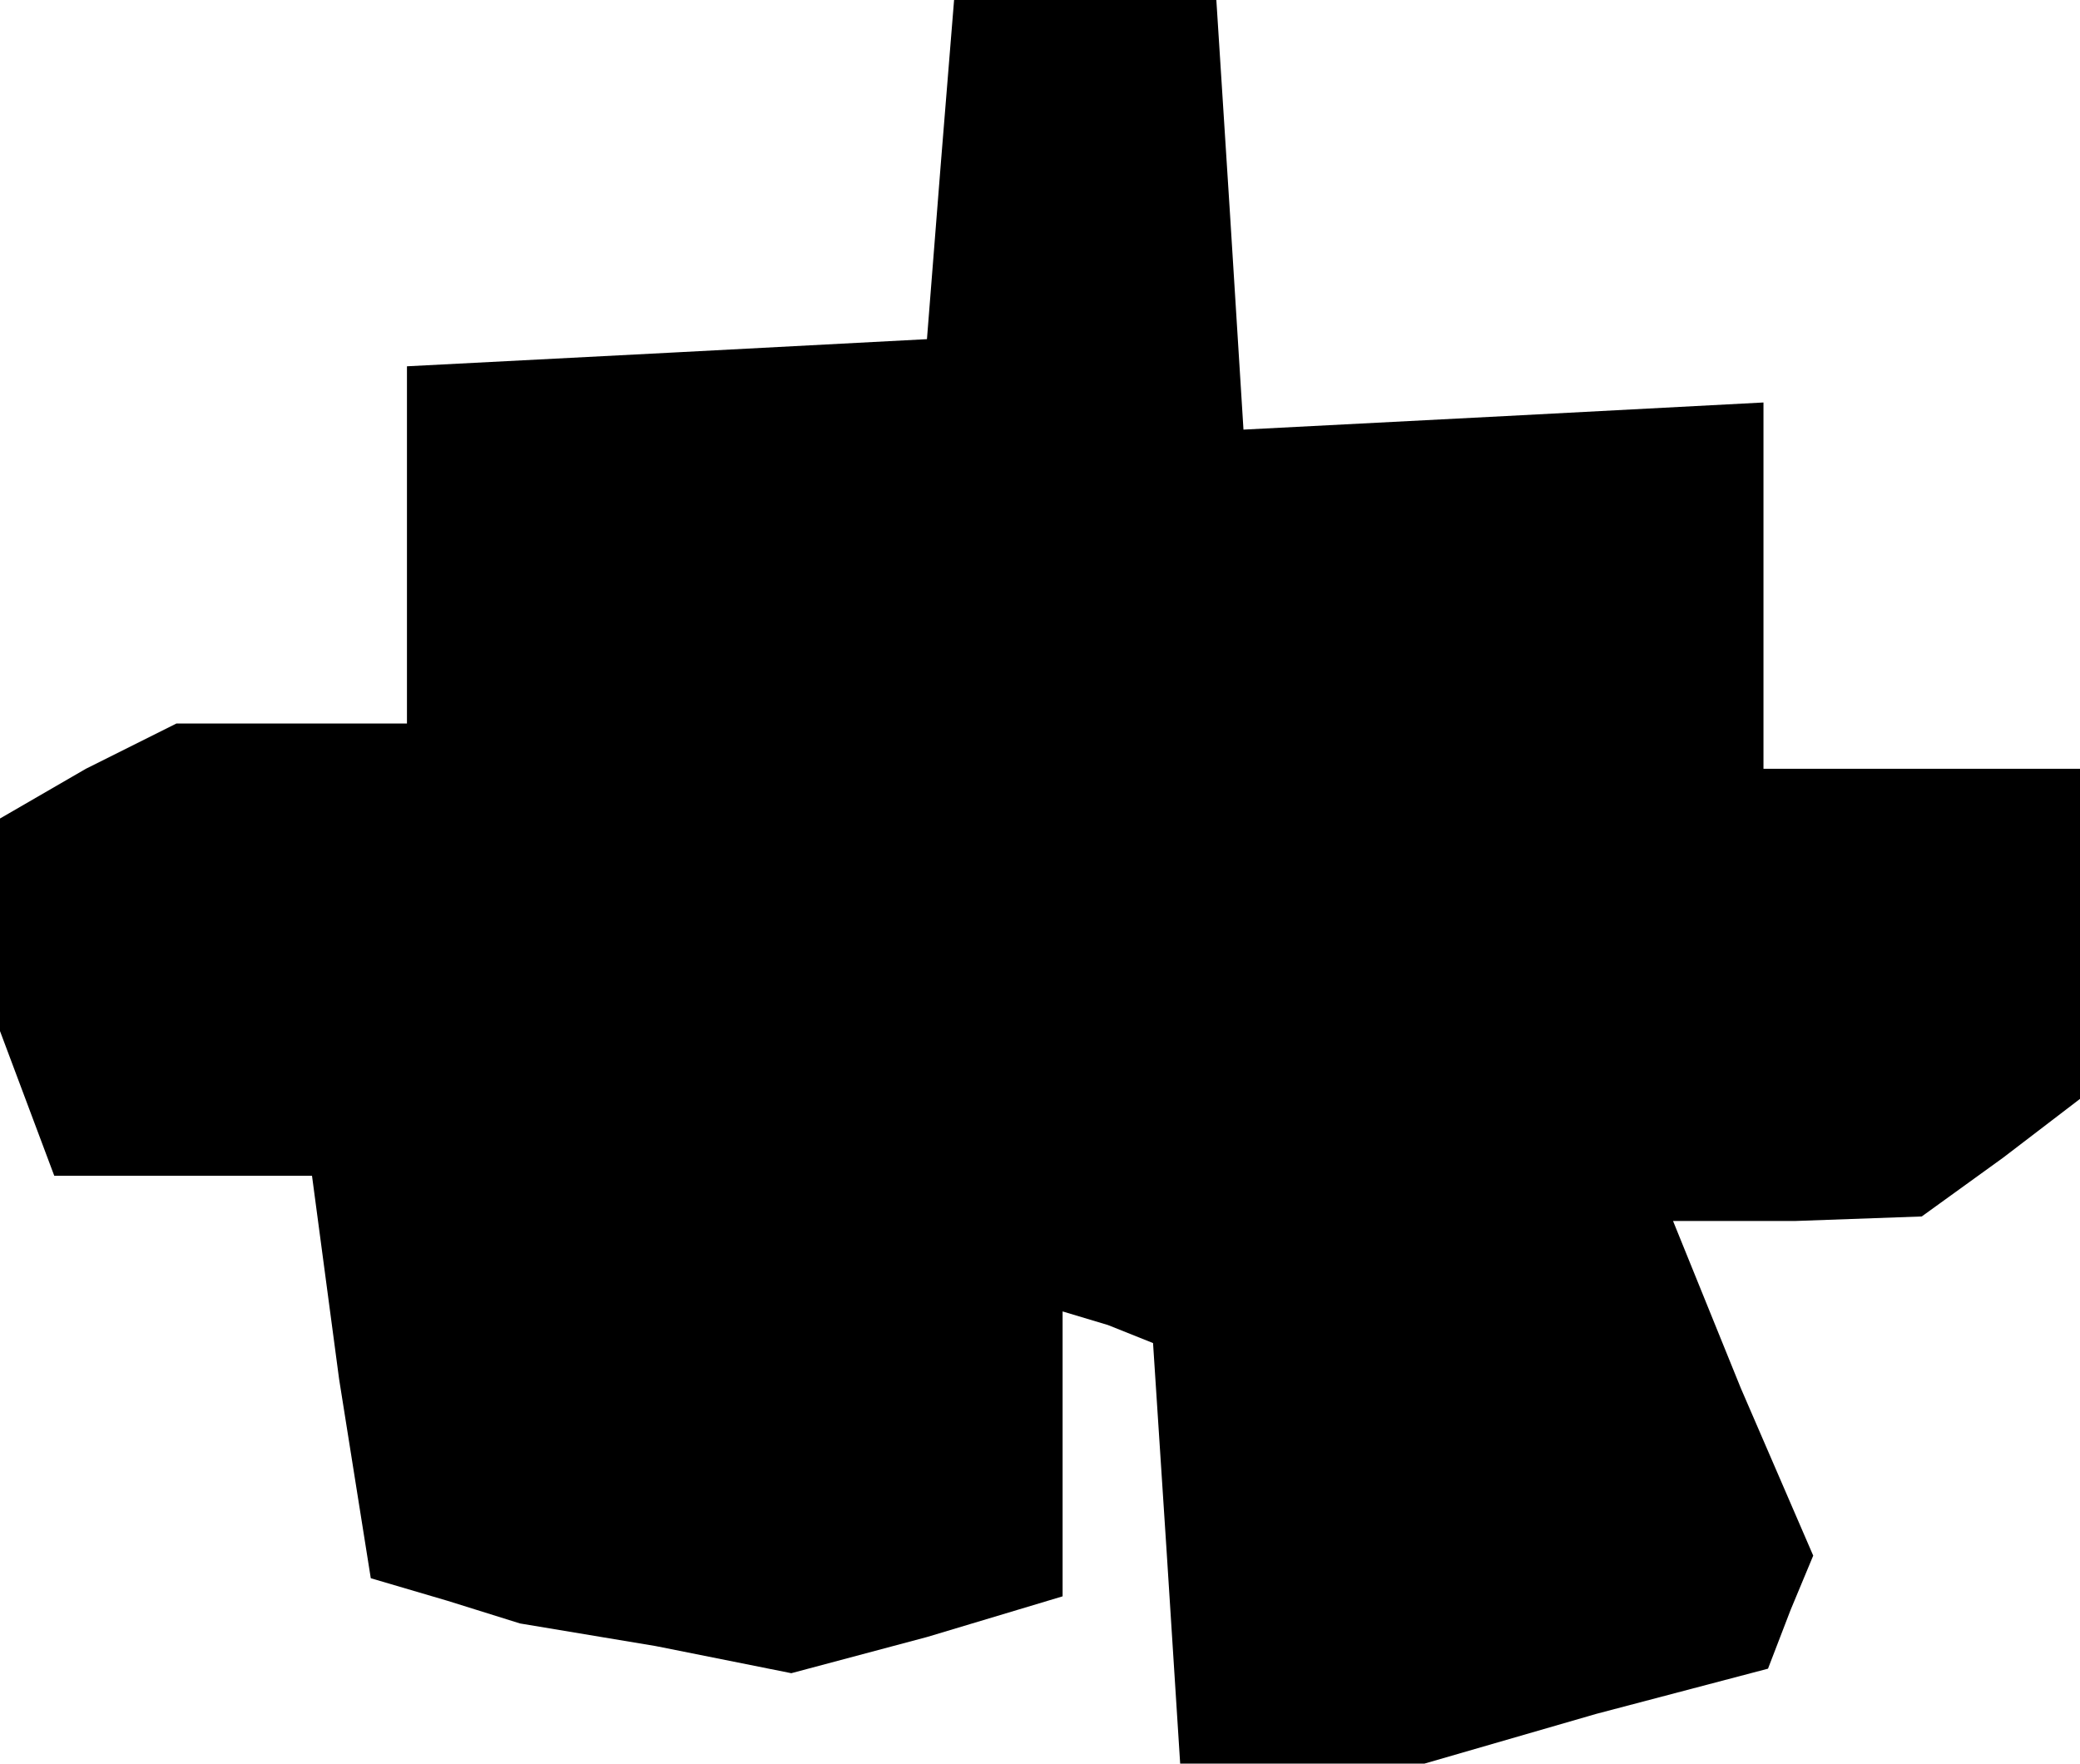 <?xml version="1.0" standalone="no"?>
<!DOCTYPE svg PUBLIC "-//W3C//DTD SVG 20010904//EN"
 "http://www.w3.org/TR/2001/REC-SVG-20010904/DTD/svg10.dtd">
<svg version="1.0" xmlns="http://www.w3.org/2000/svg"
 width="46pt" height="39pt" viewBox="0 0 46 39"
 preserveAspectRatio="xMidYMid meet">
<g transform="translate(0,39) scale(0.1,-0.1)"
fill="#000000" stroke="none">
<path d="M208 353 l-3 -38 -57 -3 -58 -3 0 -39 0 -40 -26 0 -25 0 -20 -10 -19
-11 0 -24 0 -23 6 -16 6 -16 28 0 29 0 6 -45 7 -44 17 -5 16 -5 30 -5 30 -6
30 8 30 9 0 31 0 32 10 -3 10 -4 3 -46 3 -47 27 0 27 0 38 11 38 10 5 13 5 12
-16 37 -15 37 27 0 28 1 18 13 17 13 0 37 0 36 -35 0 -35 0 0 41 0 40 -57 -3
-58 -3 -3 48 -3 47 -29 0 -29 0 -3 -37z"/>
</g>
</svg>
